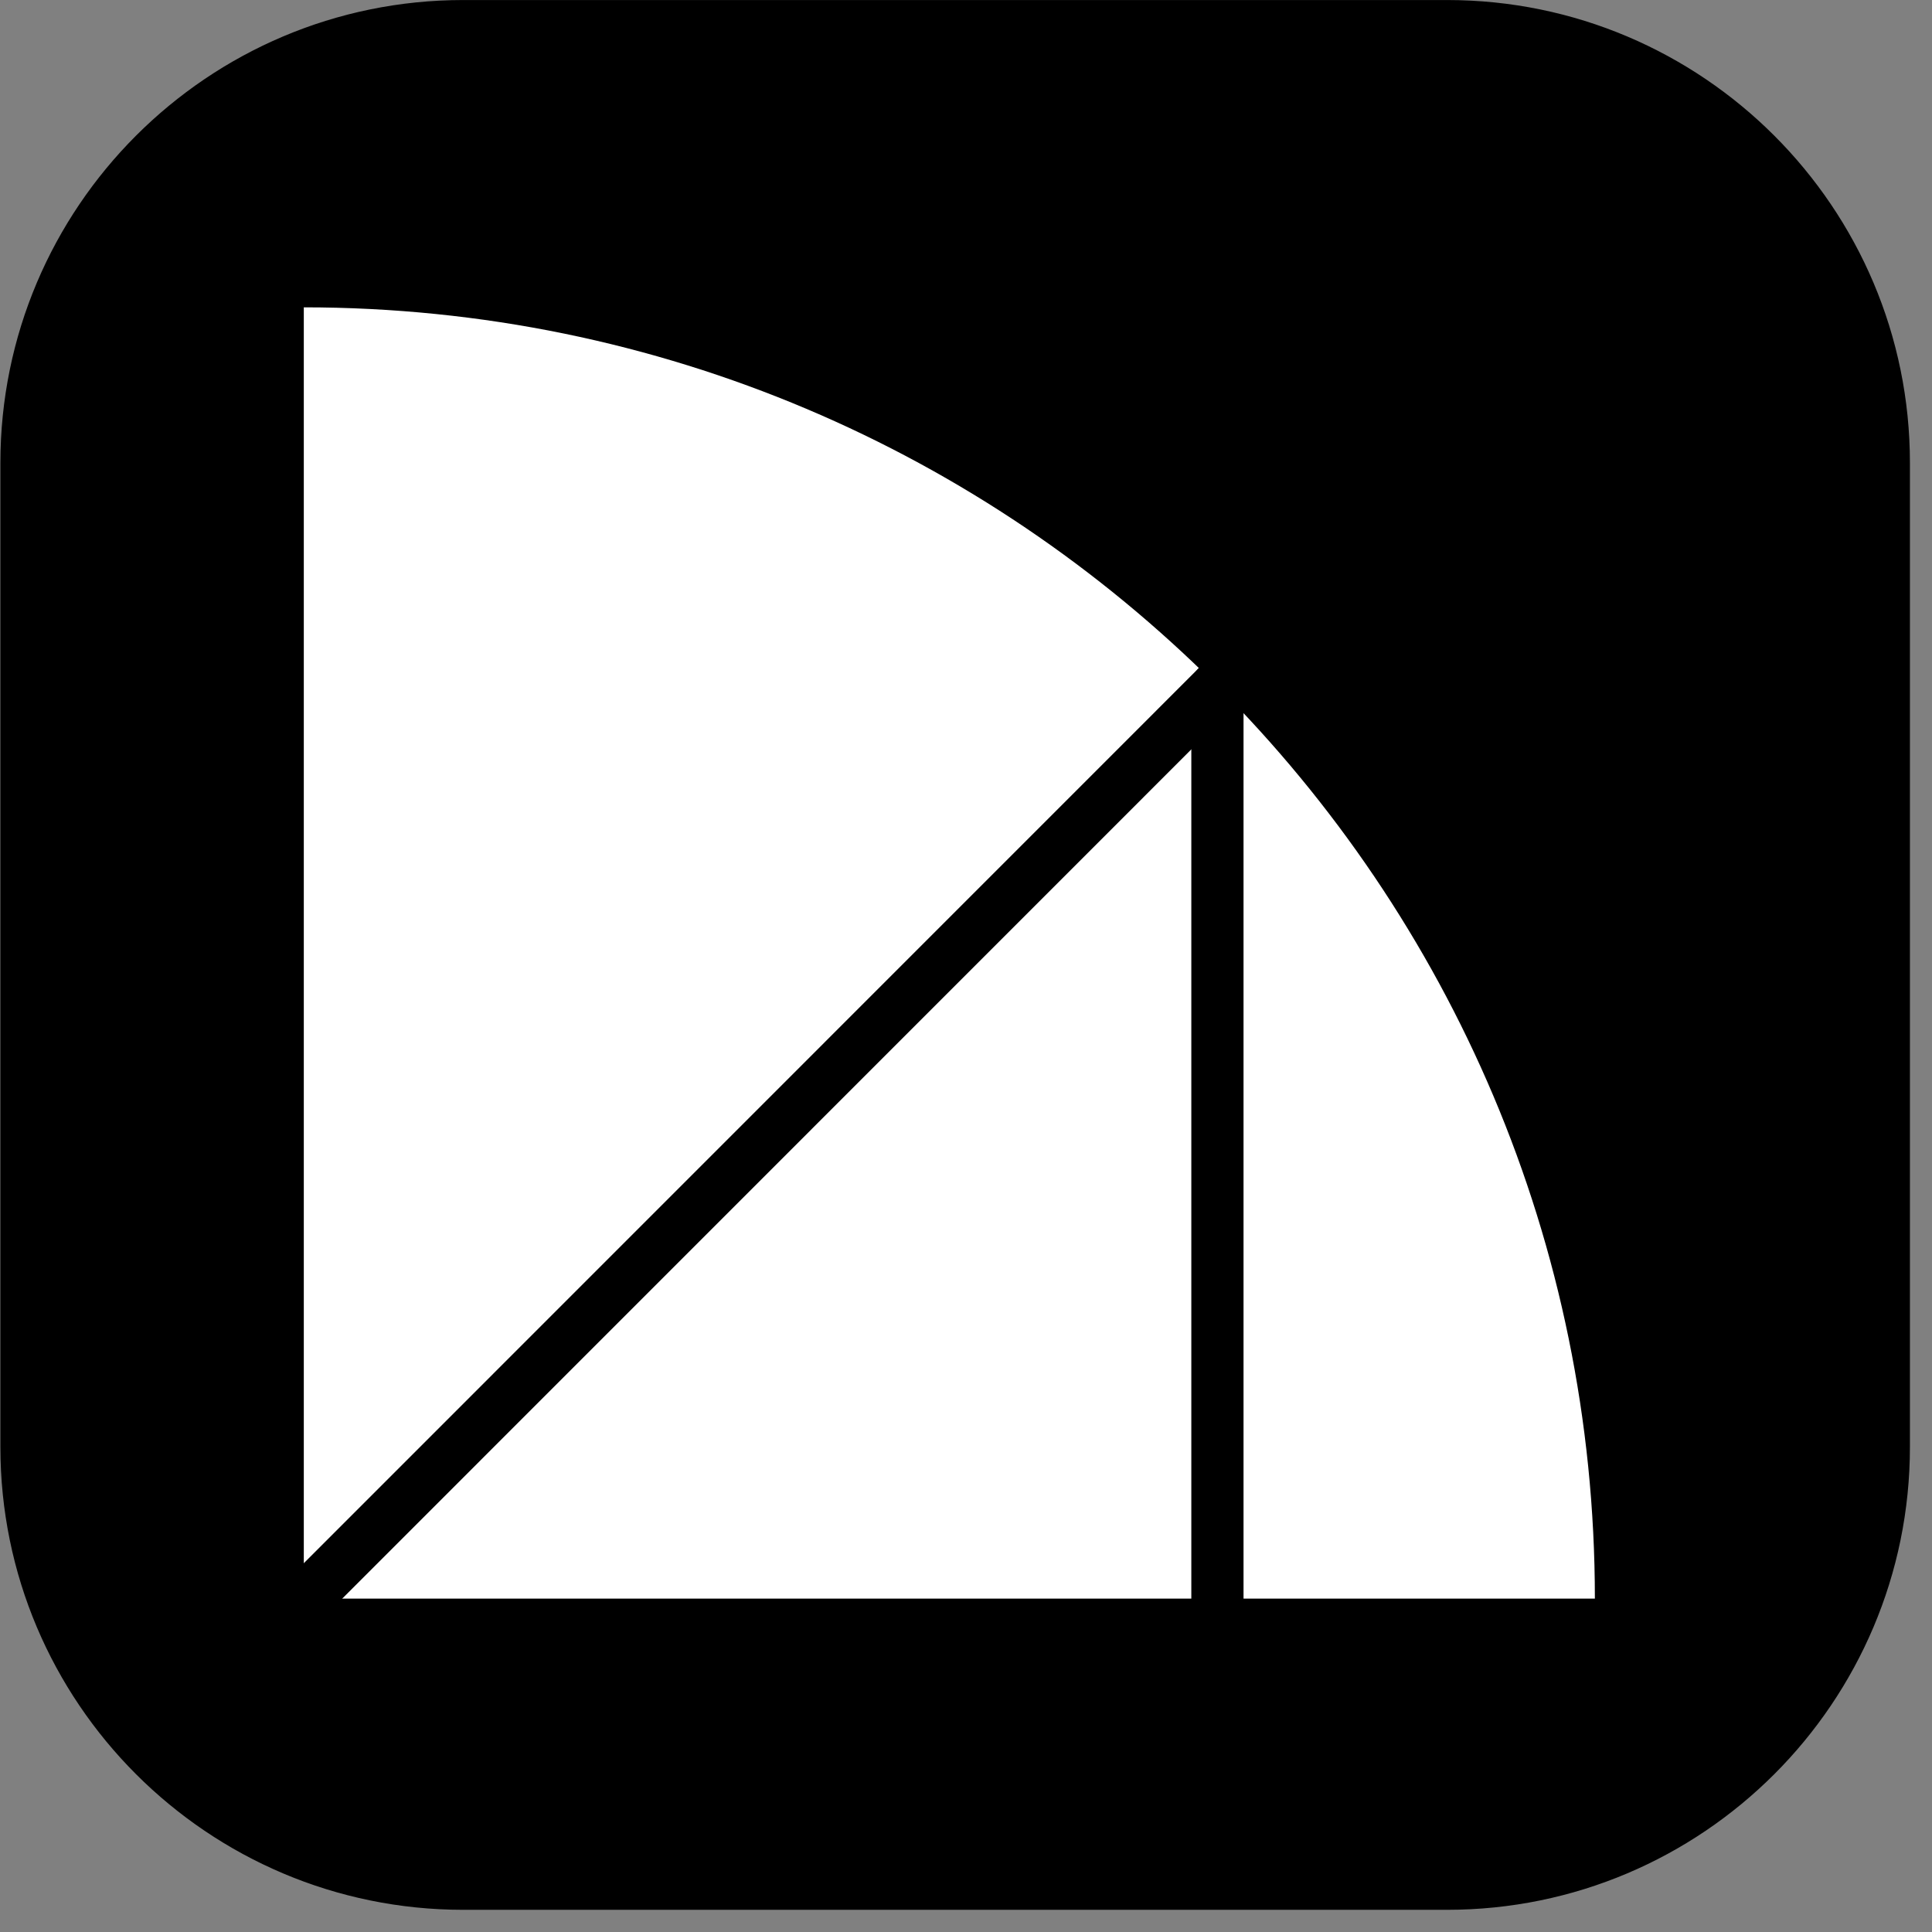 <?xml version="1.0" encoding="UTF-8" standalone="no"?>
<!DOCTYPE svg PUBLIC "-//W3C//DTD SVG 1.1//EN" "http://www.w3.org/Graphics/SVG/1.1/DTD/svg11.dtd">
<svg width="100%" height="100%" viewBox="0 0 74 74" version="1.1" xmlns="http://www.w3.org/2000/svg" xmlns:xlink="http://www.w3.org/1999/xlink" xml:space="preserve" xmlns:serif="http://www.serif.com/" style="fill-rule:evenodd;clip-rule:evenodd;stroke-linecap:round;stroke-linejoin:round;stroke-miterlimit:1.5;">
    <rect x="0" y="0" width="74" height="74" fill="#808080" stroke="none"/>
    <g transform="matrix(1,0,0,1,-0,-117.808)">
        <g id="sqaure_bw" transform="matrix(0.93,0,0,0.967,5.851,5.302)">
            <rect x="-6.288" y="116.316" width="78.625" height="75.636" style="fill:none;"/>
            <g transform="matrix(1.075,0,0,1.034,-54.43,-117.569)">
                <g transform="matrix(1,0,0,1,-329.915,-468.05)">
                    <path d="M447.393,712.006C447.393,702.482 439.66,694.749 430.136,694.749L392.442,694.749C382.917,694.749 375.185,702.482 375.185,712.006L375.185,749.7C375.185,759.224 382.917,766.957 392.442,766.957L430.136,766.957C439.66,766.957 447.393,759.224 447.393,749.7L447.393,712.006Z" style="stroke:black;stroke-width:0.95px;"/>
                </g>
                <g transform="matrix(1.59,0,0,1.59,-268.16,-180.554)">
                    <path d="M235.247,294.349C235.247,277.167 221.319,263.239 204.138,263.239L204.138,294.349L235.247,294.349Z" style="fill:white;"/>
                </g>
                <g transform="matrix(1,0,0,1,-83.935,0)">
                    <path d="M174.65,251.808L139.671,286.788C139.281,287.178 139.281,287.812 139.671,288.202C140.061,288.592 140.695,288.592 141.085,288.202L176.064,253.222C176.455,252.832 176.455,252.198 176.064,251.808C175.674,251.418 175.04,251.418 174.65,251.808Z"/>
                </g>
                <g transform="matrix(1,0,0,1,-166.054,0)">
                    <path d="M256.476,252.515L256.476,287.495C256.476,288.047 256.924,288.495 257.476,288.495C258.028,288.495 258.476,288.047 258.476,287.495L258.476,252.515C258.476,251.963 258.028,251.515 257.476,251.515C256.924,251.515 256.476,251.963 256.476,252.515Z"/>
                </g>
            </g>
        </g>
    </g>
</svg>
